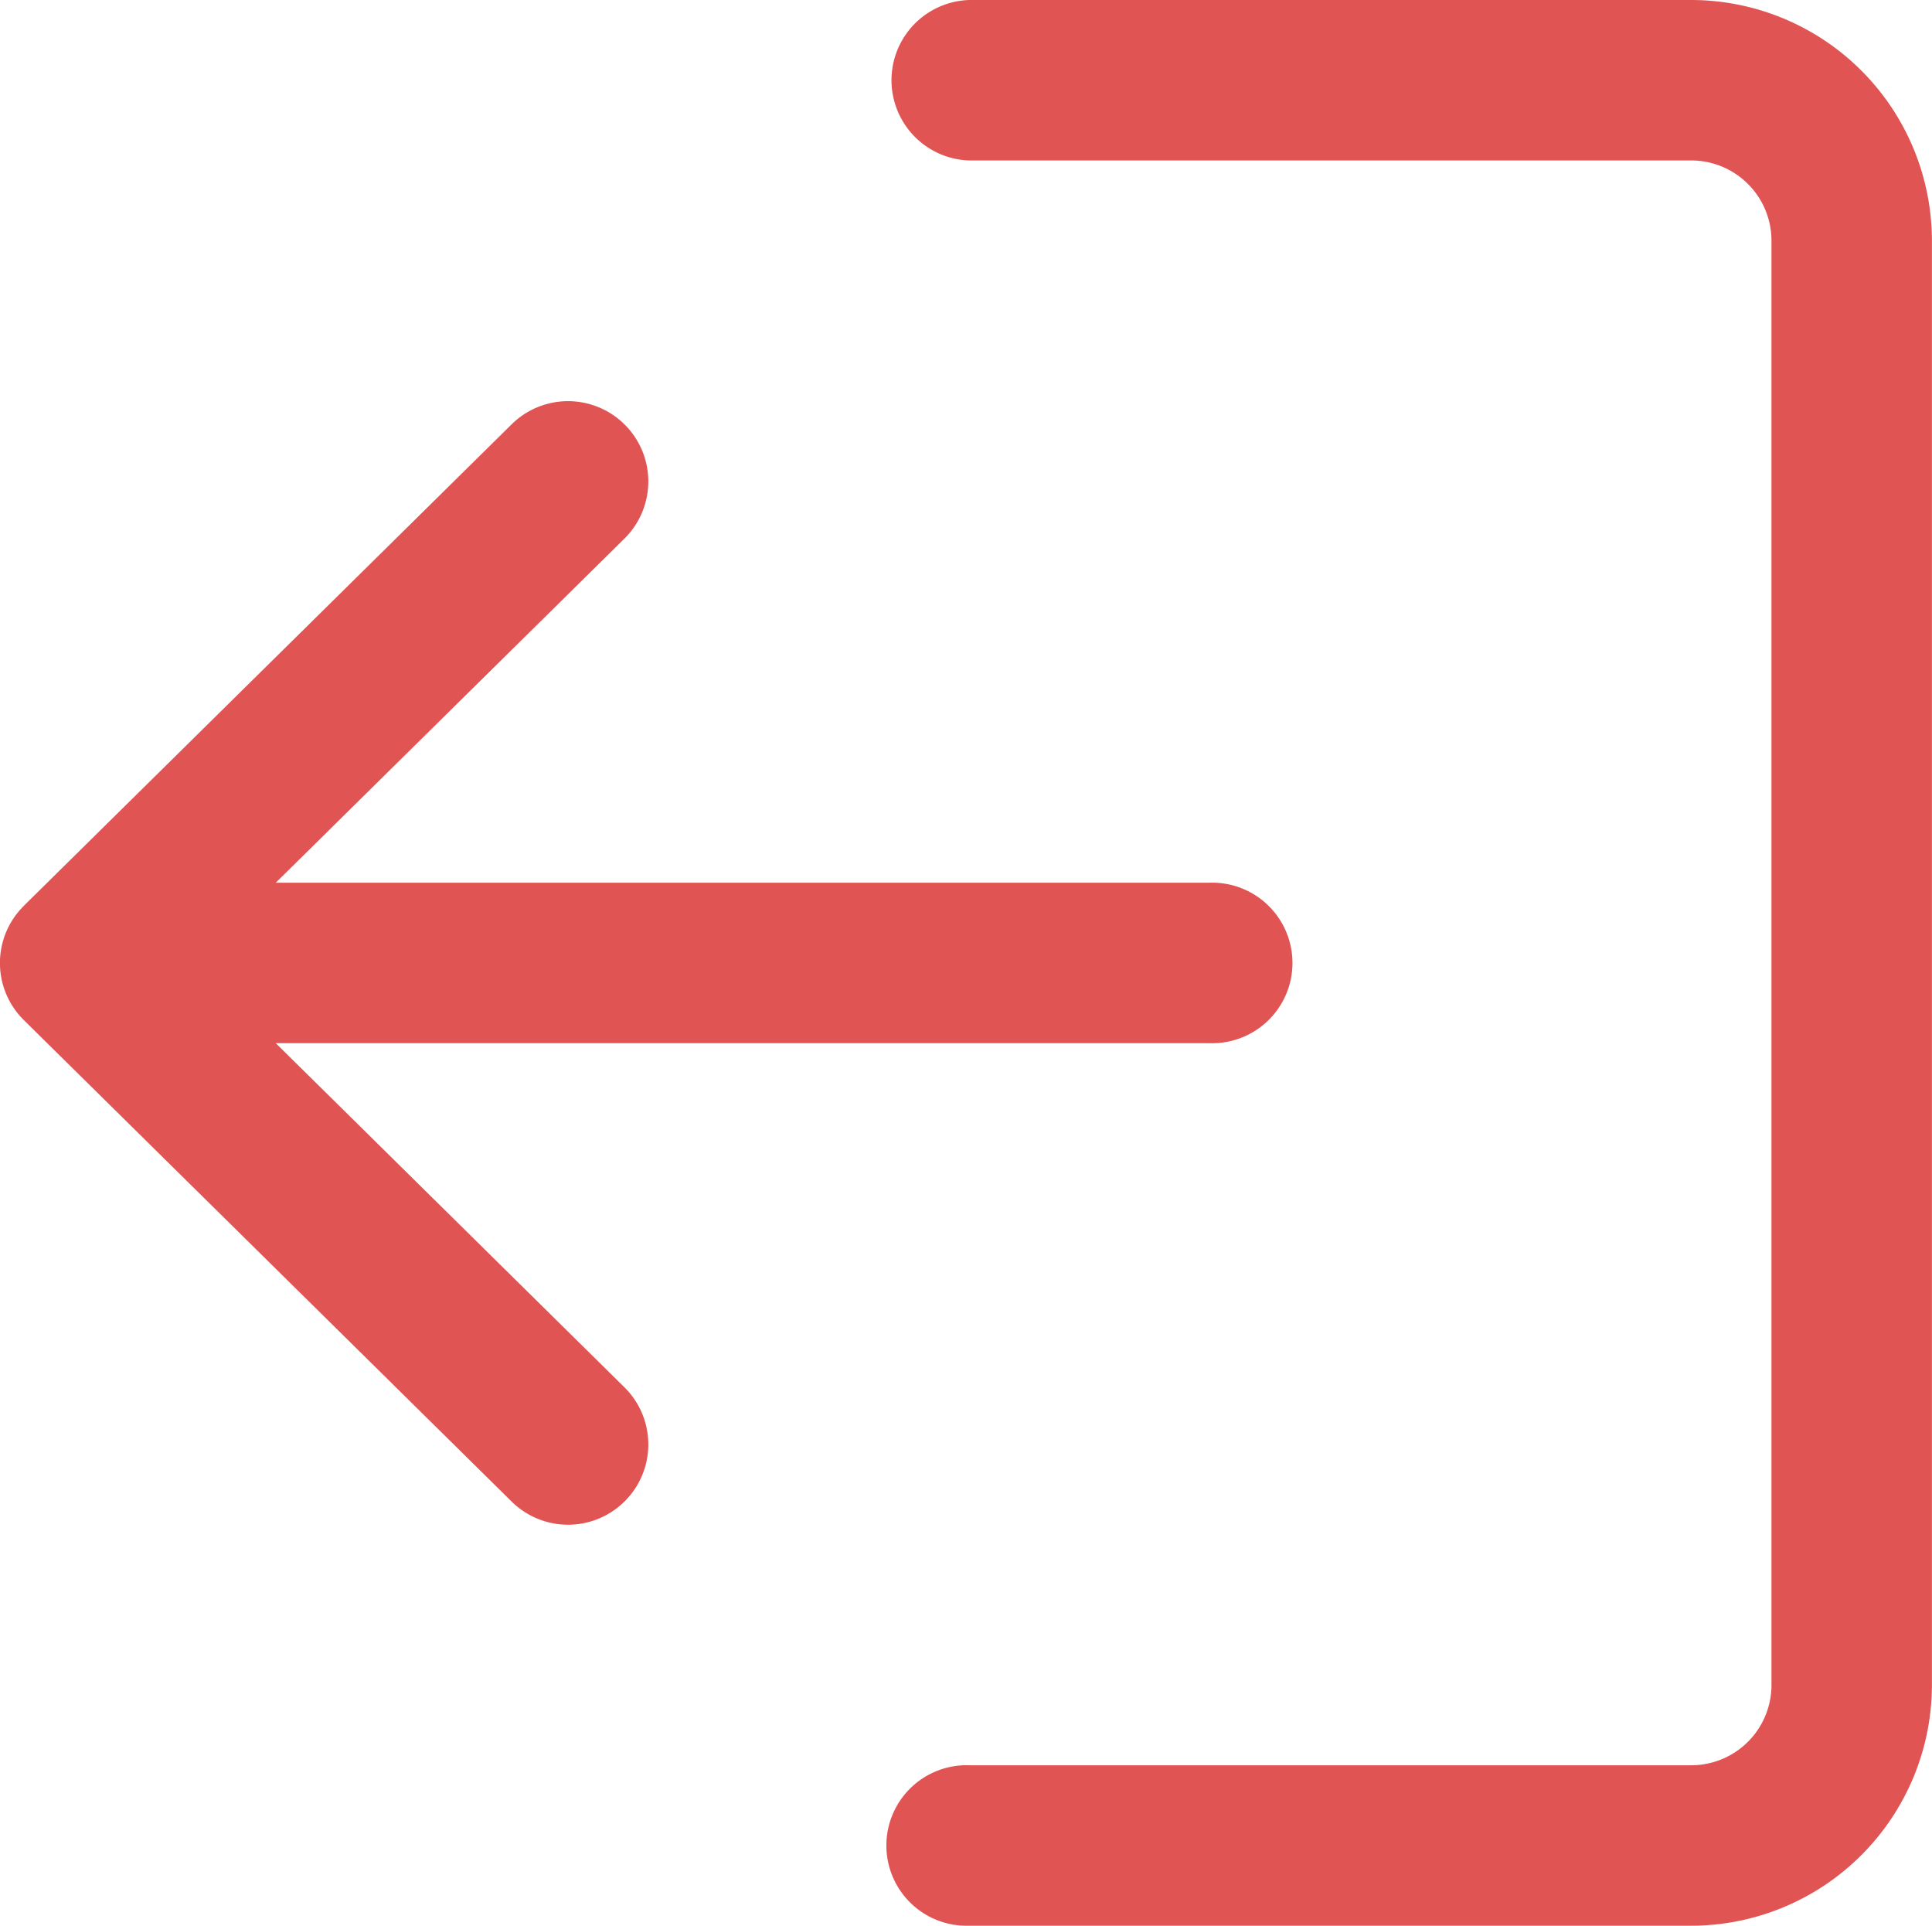 <svg xmlns="http://www.w3.org/2000/svg" width="23.638" height="23.559" viewBox="0 0 23.638 23.559"><defs><style>.a{fill:#e15454;}</style></defs><g transform="translate(10.876 0)"><g transform="translate(0 0)"><path class="a" d="M.982,22.446H9.816a.982.982,0,0,0,.982-.982V3.795a.982.982,0,0,0-.982-.982H.982A.982.982,0,0,1,.982.85H9.816a2.948,2.948,0,0,1,2.945,2.945V21.464a2.948,2.948,0,0,1-2.945,2.945H.982a.982.982,0,1,1,0-1.963Z" transform="translate(0 -0.85)"/></g></g><g transform="translate(0 4.908)"><path class="a" d="M170.393,113.337l5.968-5.89a.981.981,0,0,1,1.378,1.4l-4.265,4.209H184.9a.982.982,0,1,1,0,1.963H173.474l4.265,4.209a.981.981,0,1,1-1.378,1.4l-5.968-5.89a.981.981,0,0,1,0-1.4Z" transform="translate(-170.1 -107.165)"/></g></svg>